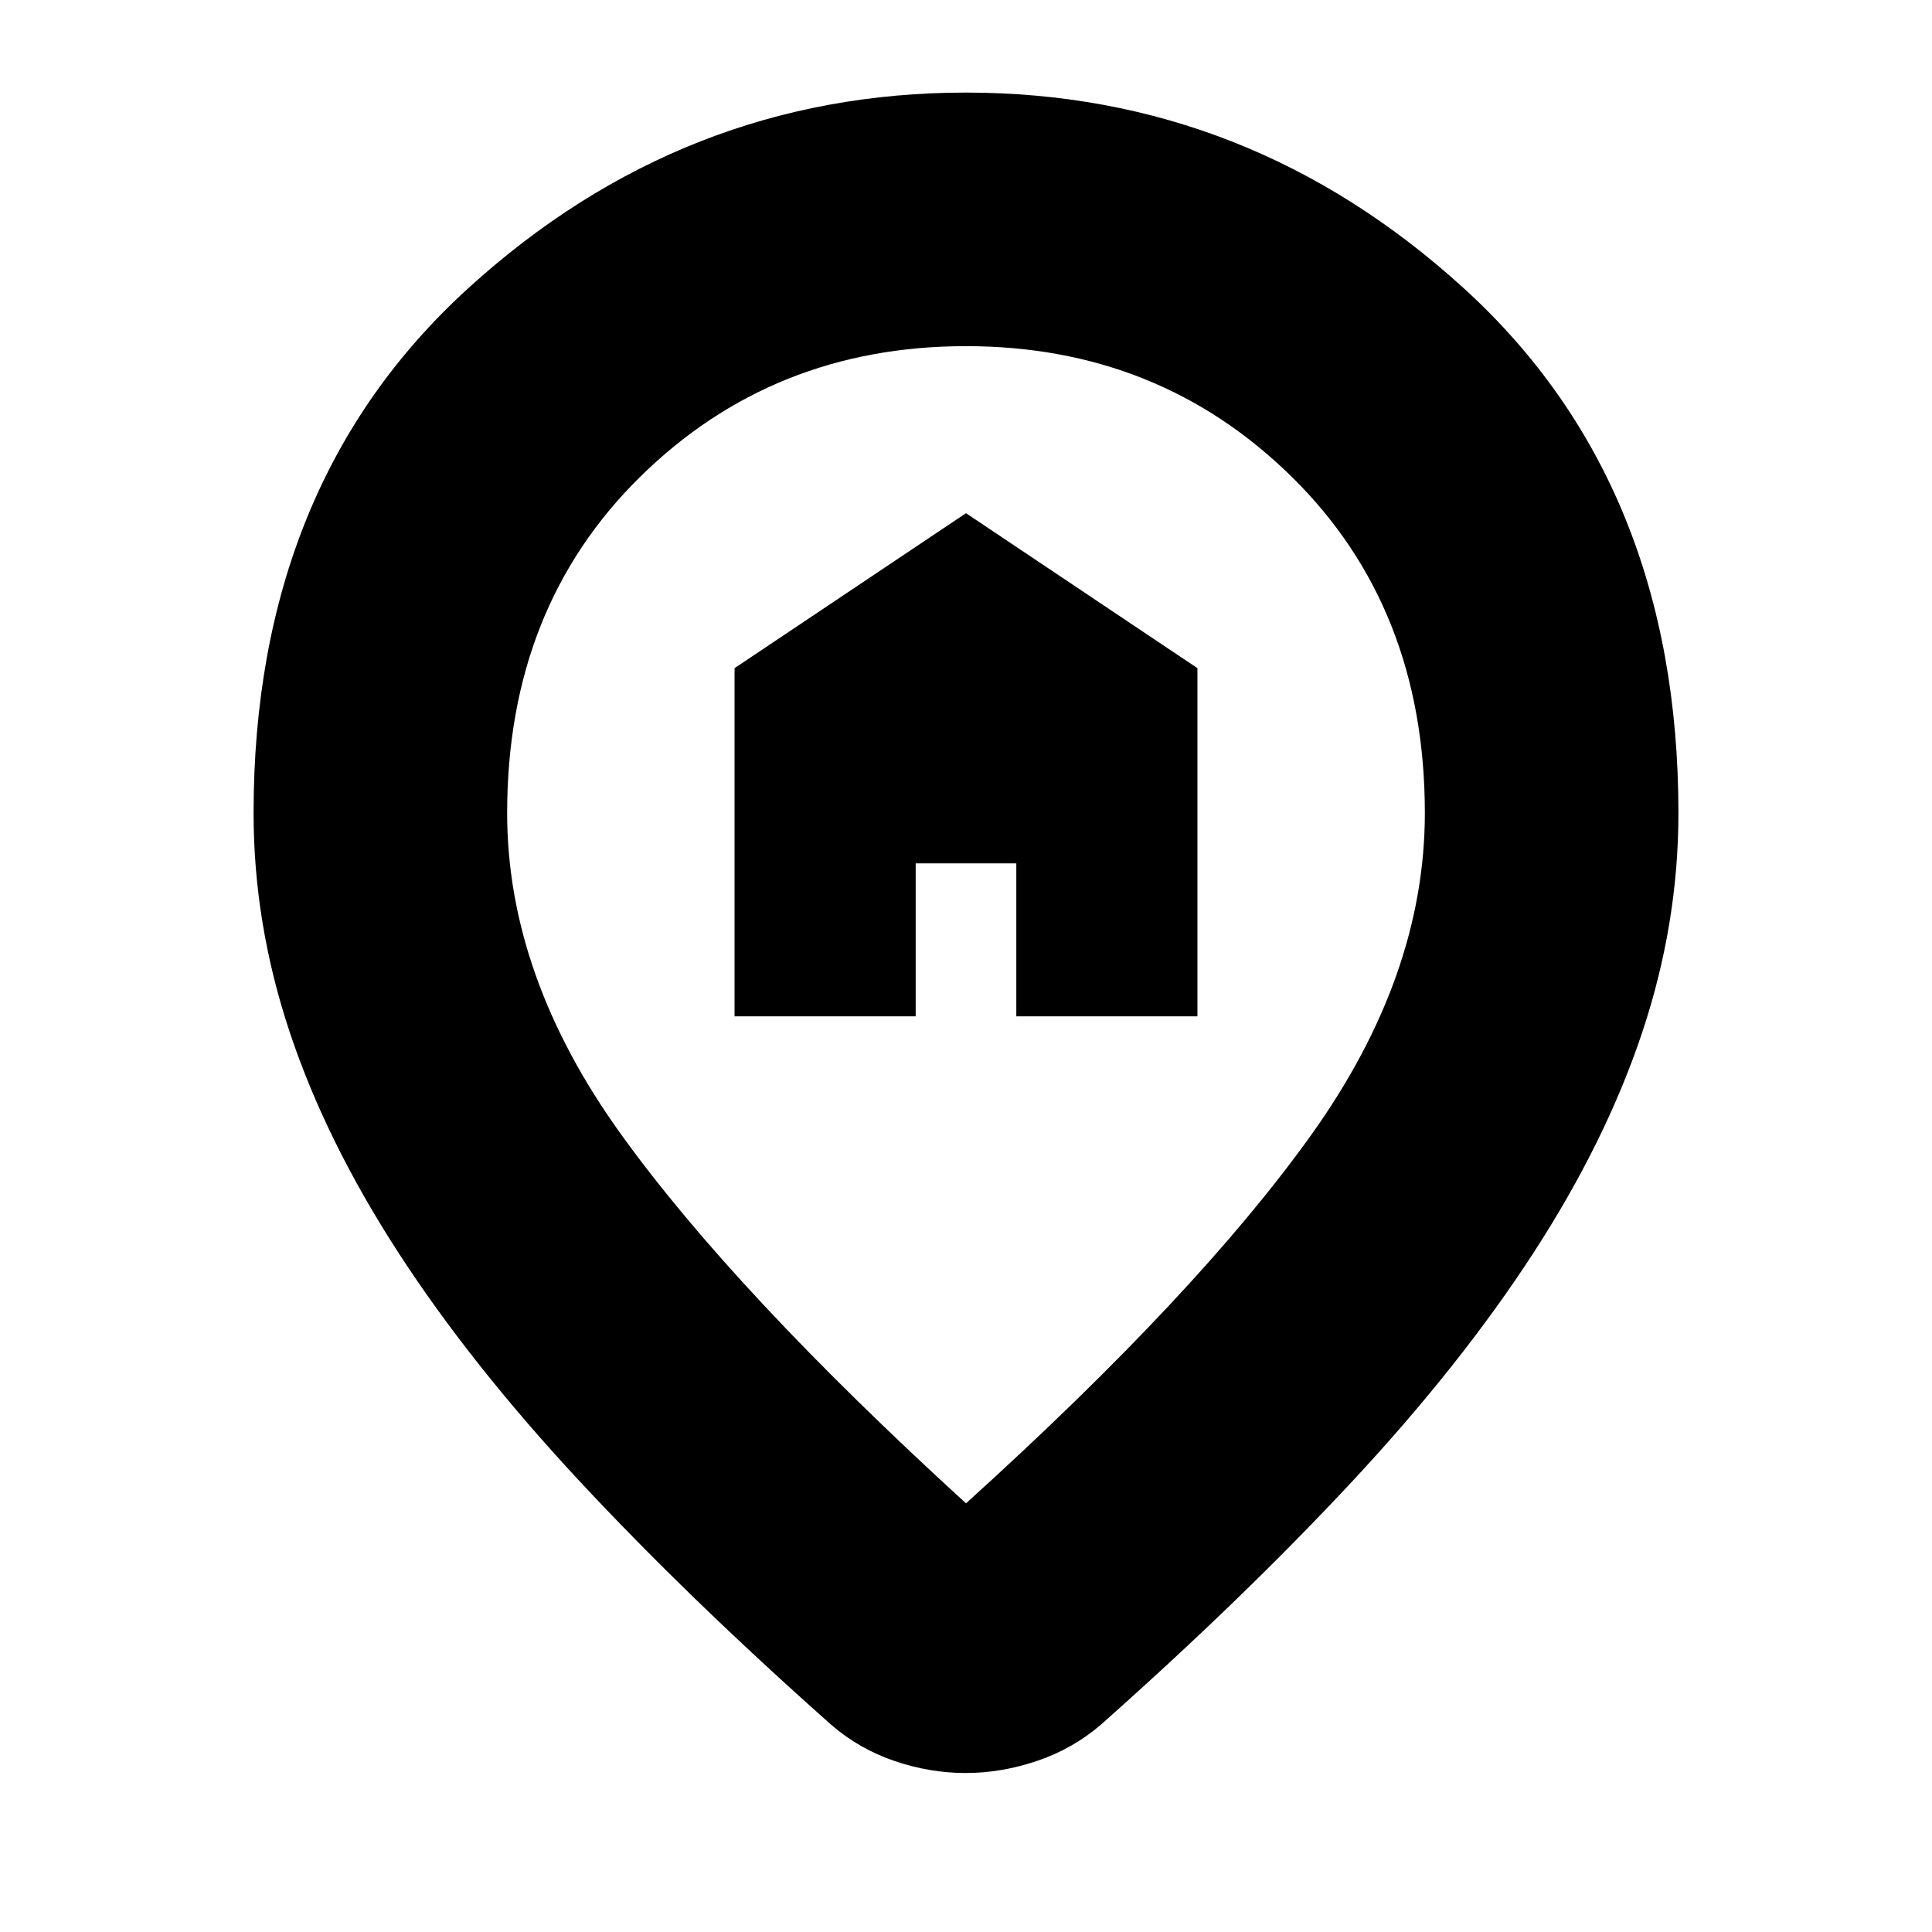 <svg xmlns="http://www.w3.org/2000/svg" height="24" viewBox="0 -960 960 960" width="24"><path d="M365-455h90v-76h50v76h90v-173l-115-77-115 77v173Zm115 242q115-104 171.5-183T708-556q0-101.97-66.04-166.98-66.03-65.02-162-65.02Q384-788 318-722.98 252-657.97 252-556q0 81 56.5 159.5T480-213Zm-.24 134q-17.76 0-35.35-6T413-103q-71-63-125-121t-90-113.5Q162-393 144-447t-18-109q0-163.72 106.75-260.86Q339.51-914 480-914t247.25 97.14Q834-719.72 834-556q0 55-18 109t-54 109.5Q726-282 672-224T547-103q-13.96 12-31.72 18-17.76 6-35.52 6Zm.24-481Z"/></svg>